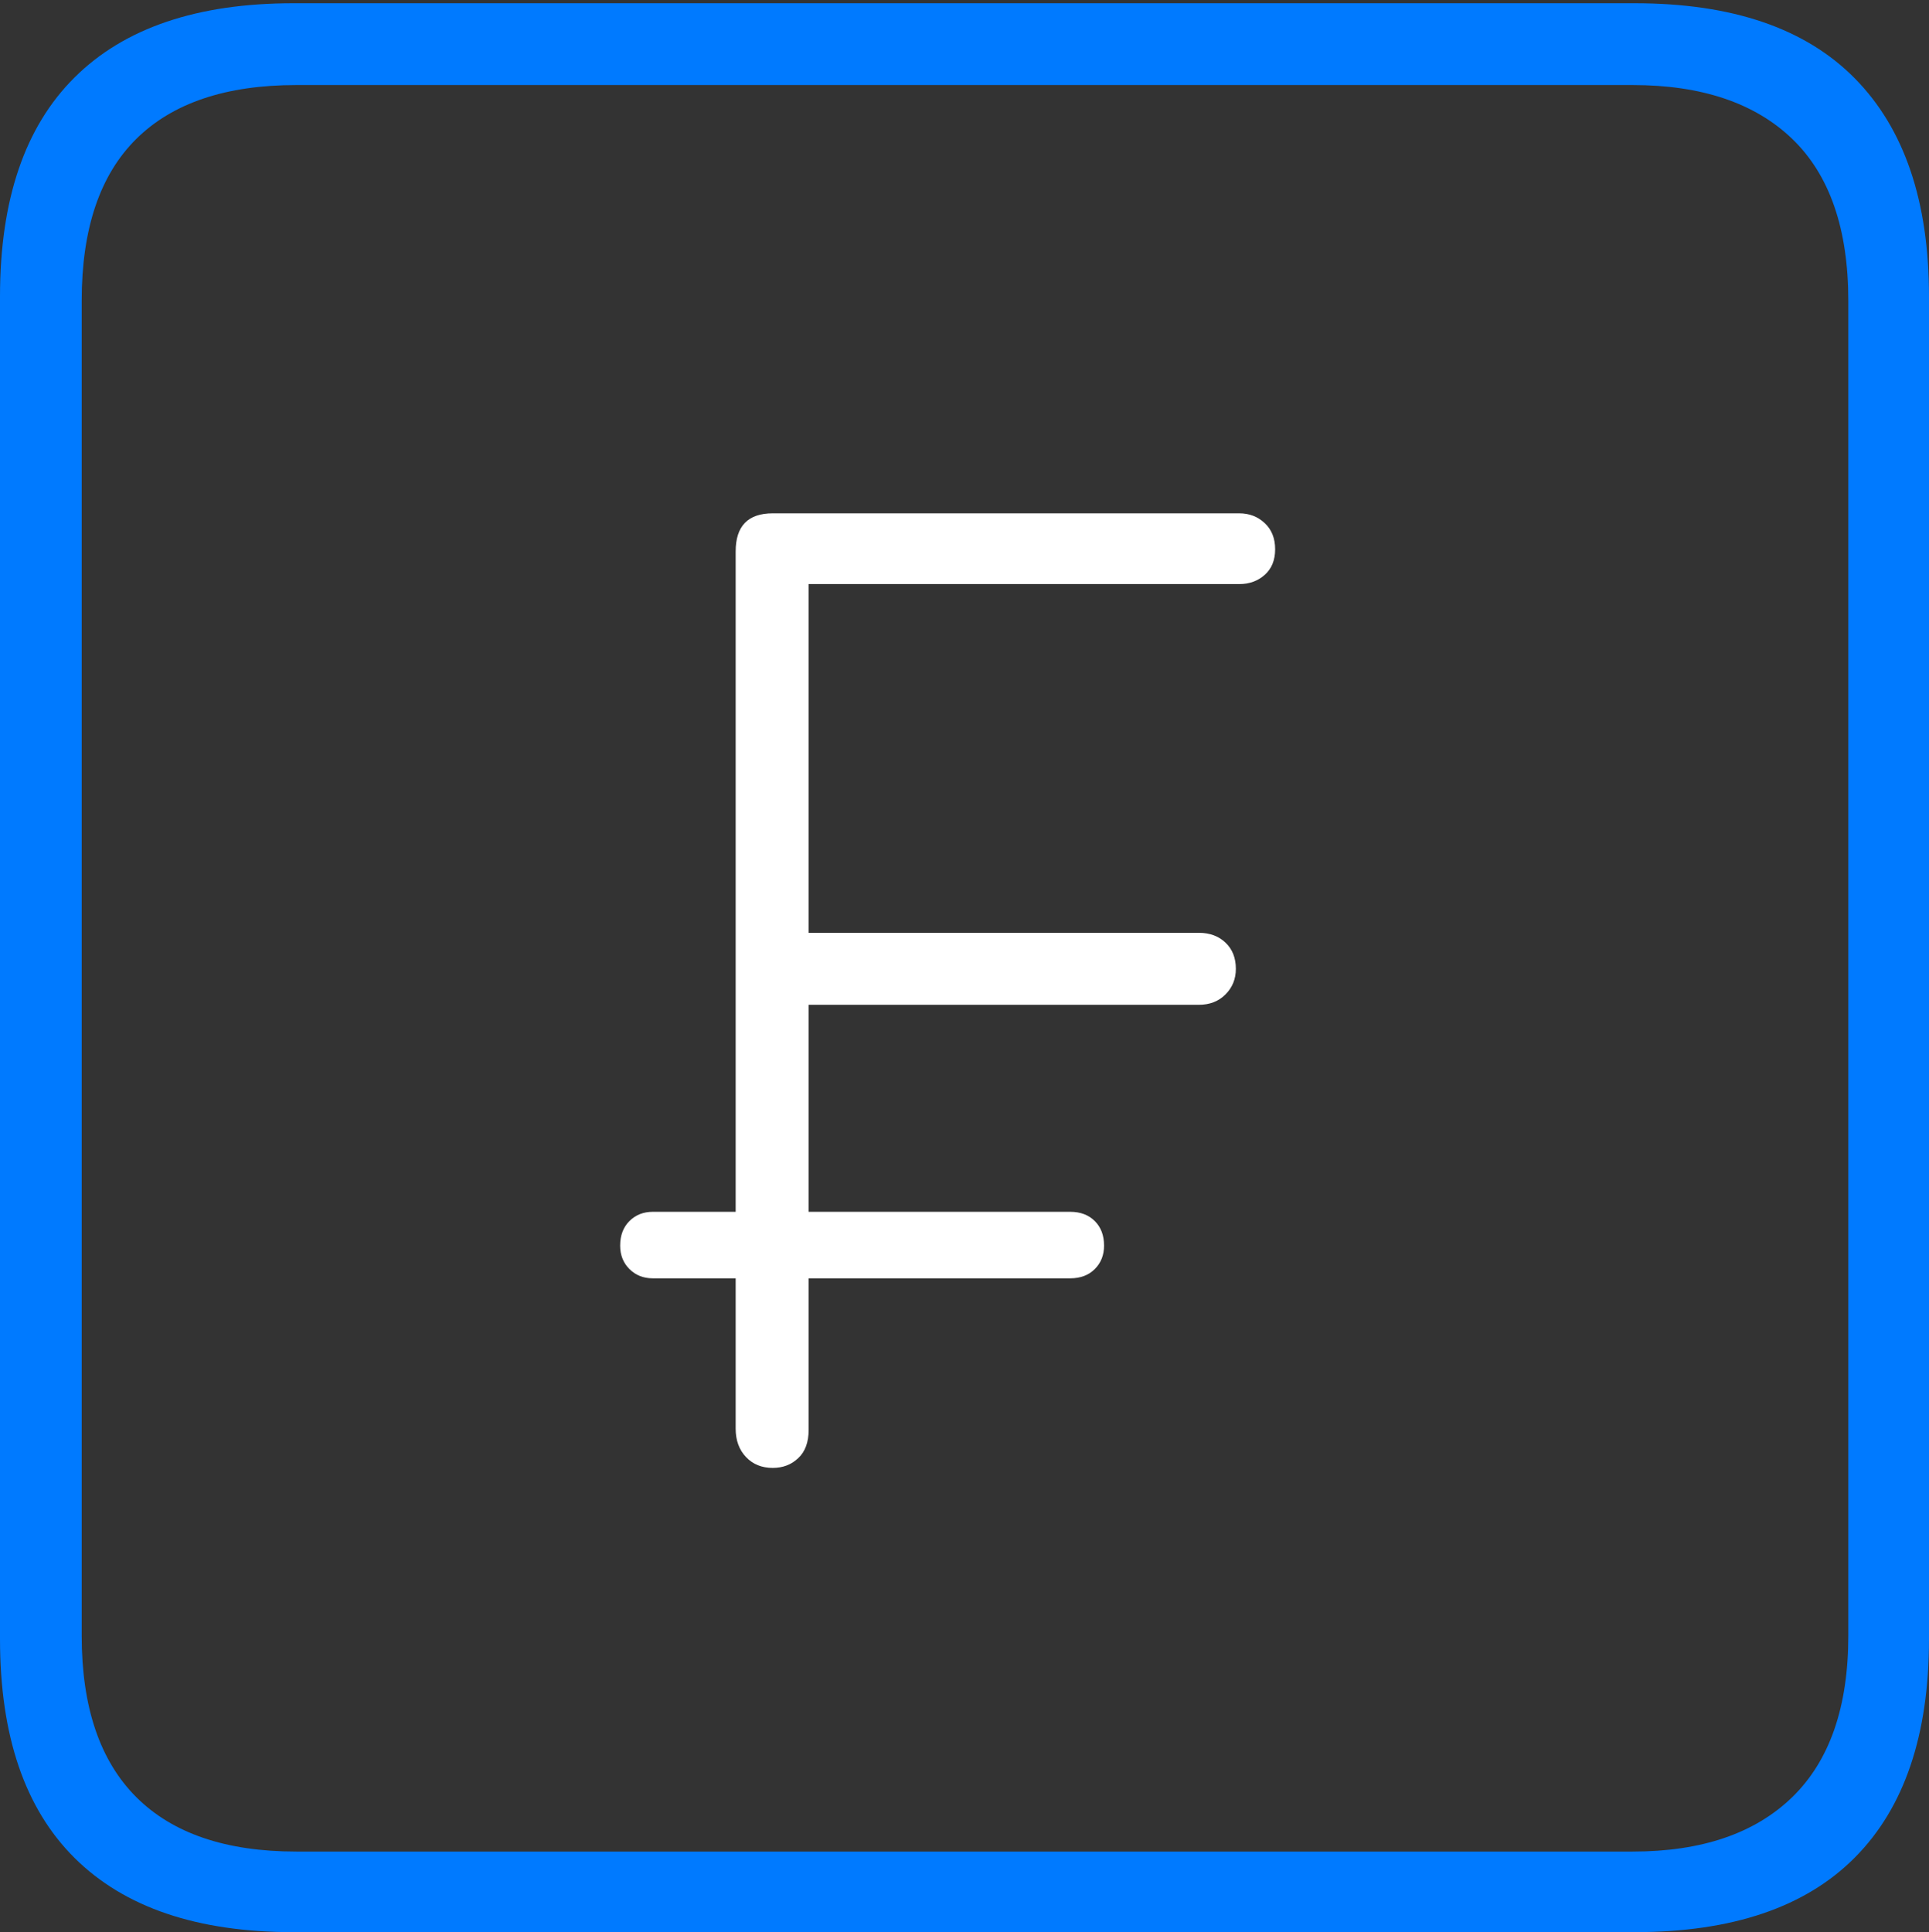<?xml version="1.0" encoding="UTF-8"?>
<!--Generator: Apple Native CoreSVG 175-->
<!DOCTYPE svg
PUBLIC "-//W3C//DTD SVG 1.1//EN"
       "http://www.w3.org/Graphics/SVG/1.1/DTD/svg11.dtd">
<svg version="1.1" xmlns="http://www.w3.org/2000/svg" xmlns:xlink="http://www.w3.org/1999/xlink" width="17.285" height="17.314">
 <rect width="100%" height="100%" fill="#333333" stroke="none"/>
 <g>
  <rect height="17.314" opacity="0" width="17.285" x="0" y="0"/>
  <path d="M2.627 17.314L14.648 17.314Q15.957 17.314 16.621 16.645Q17.285 15.977 17.285 14.688L17.285 2.656Q17.285 1.377 16.621 0.703Q15.957 0.029 14.648 0.029L2.627 0.029Q1.338 0.029 0.669 0.693Q0 1.357 0 2.656L0 14.688Q0 15.986 0.669 16.65Q1.338 17.314 2.627 17.314ZM2.656 16.592Q1.709 16.592 1.221 16.104Q0.732 15.615 0.732 14.658L0.732 2.695Q0.732 1.729 1.221 1.245Q1.709 0.762 2.656 0.762L14.629 0.762Q15.557 0.762 16.06 1.245Q16.562 1.729 16.562 2.695L16.562 14.658Q16.562 15.615 16.06 16.104Q15.557 16.592 14.629 16.592Z" fill="#007aff"/>
  <path d="M6.924 13.154Q7.061 13.154 7.153 13.066Q7.246 12.979 7.246 12.812L7.246 11.455L9.59 11.455Q9.727 11.455 9.81 11.372Q9.893 11.289 9.893 11.162Q9.893 11.025 9.81 10.942Q9.727 10.859 9.59 10.859L7.246 10.859L7.246 9.004L10.742 9.004Q10.889 9.004 10.981 8.911Q11.074 8.818 11.074 8.682Q11.074 8.535 10.981 8.447Q10.889 8.359 10.742 8.359L7.246 8.359L7.246 5.234L11.104 5.234Q11.24 5.234 11.333 5.151Q11.426 5.068 11.426 4.922Q11.426 4.775 11.333 4.688Q11.24 4.6 11.104 4.6L6.924 4.6Q6.592 4.6 6.592 4.941L6.592 10.859L5.85 10.859Q5.723 10.859 5.64 10.942Q5.557 11.025 5.557 11.162Q5.557 11.289 5.64 11.372Q5.723 11.455 5.85 11.455L6.592 11.455L6.592 12.803Q6.592 12.959 6.685 13.057Q6.777 13.154 6.924 13.154Z" fill="#ffffff"/>
 </g>
</svg>
